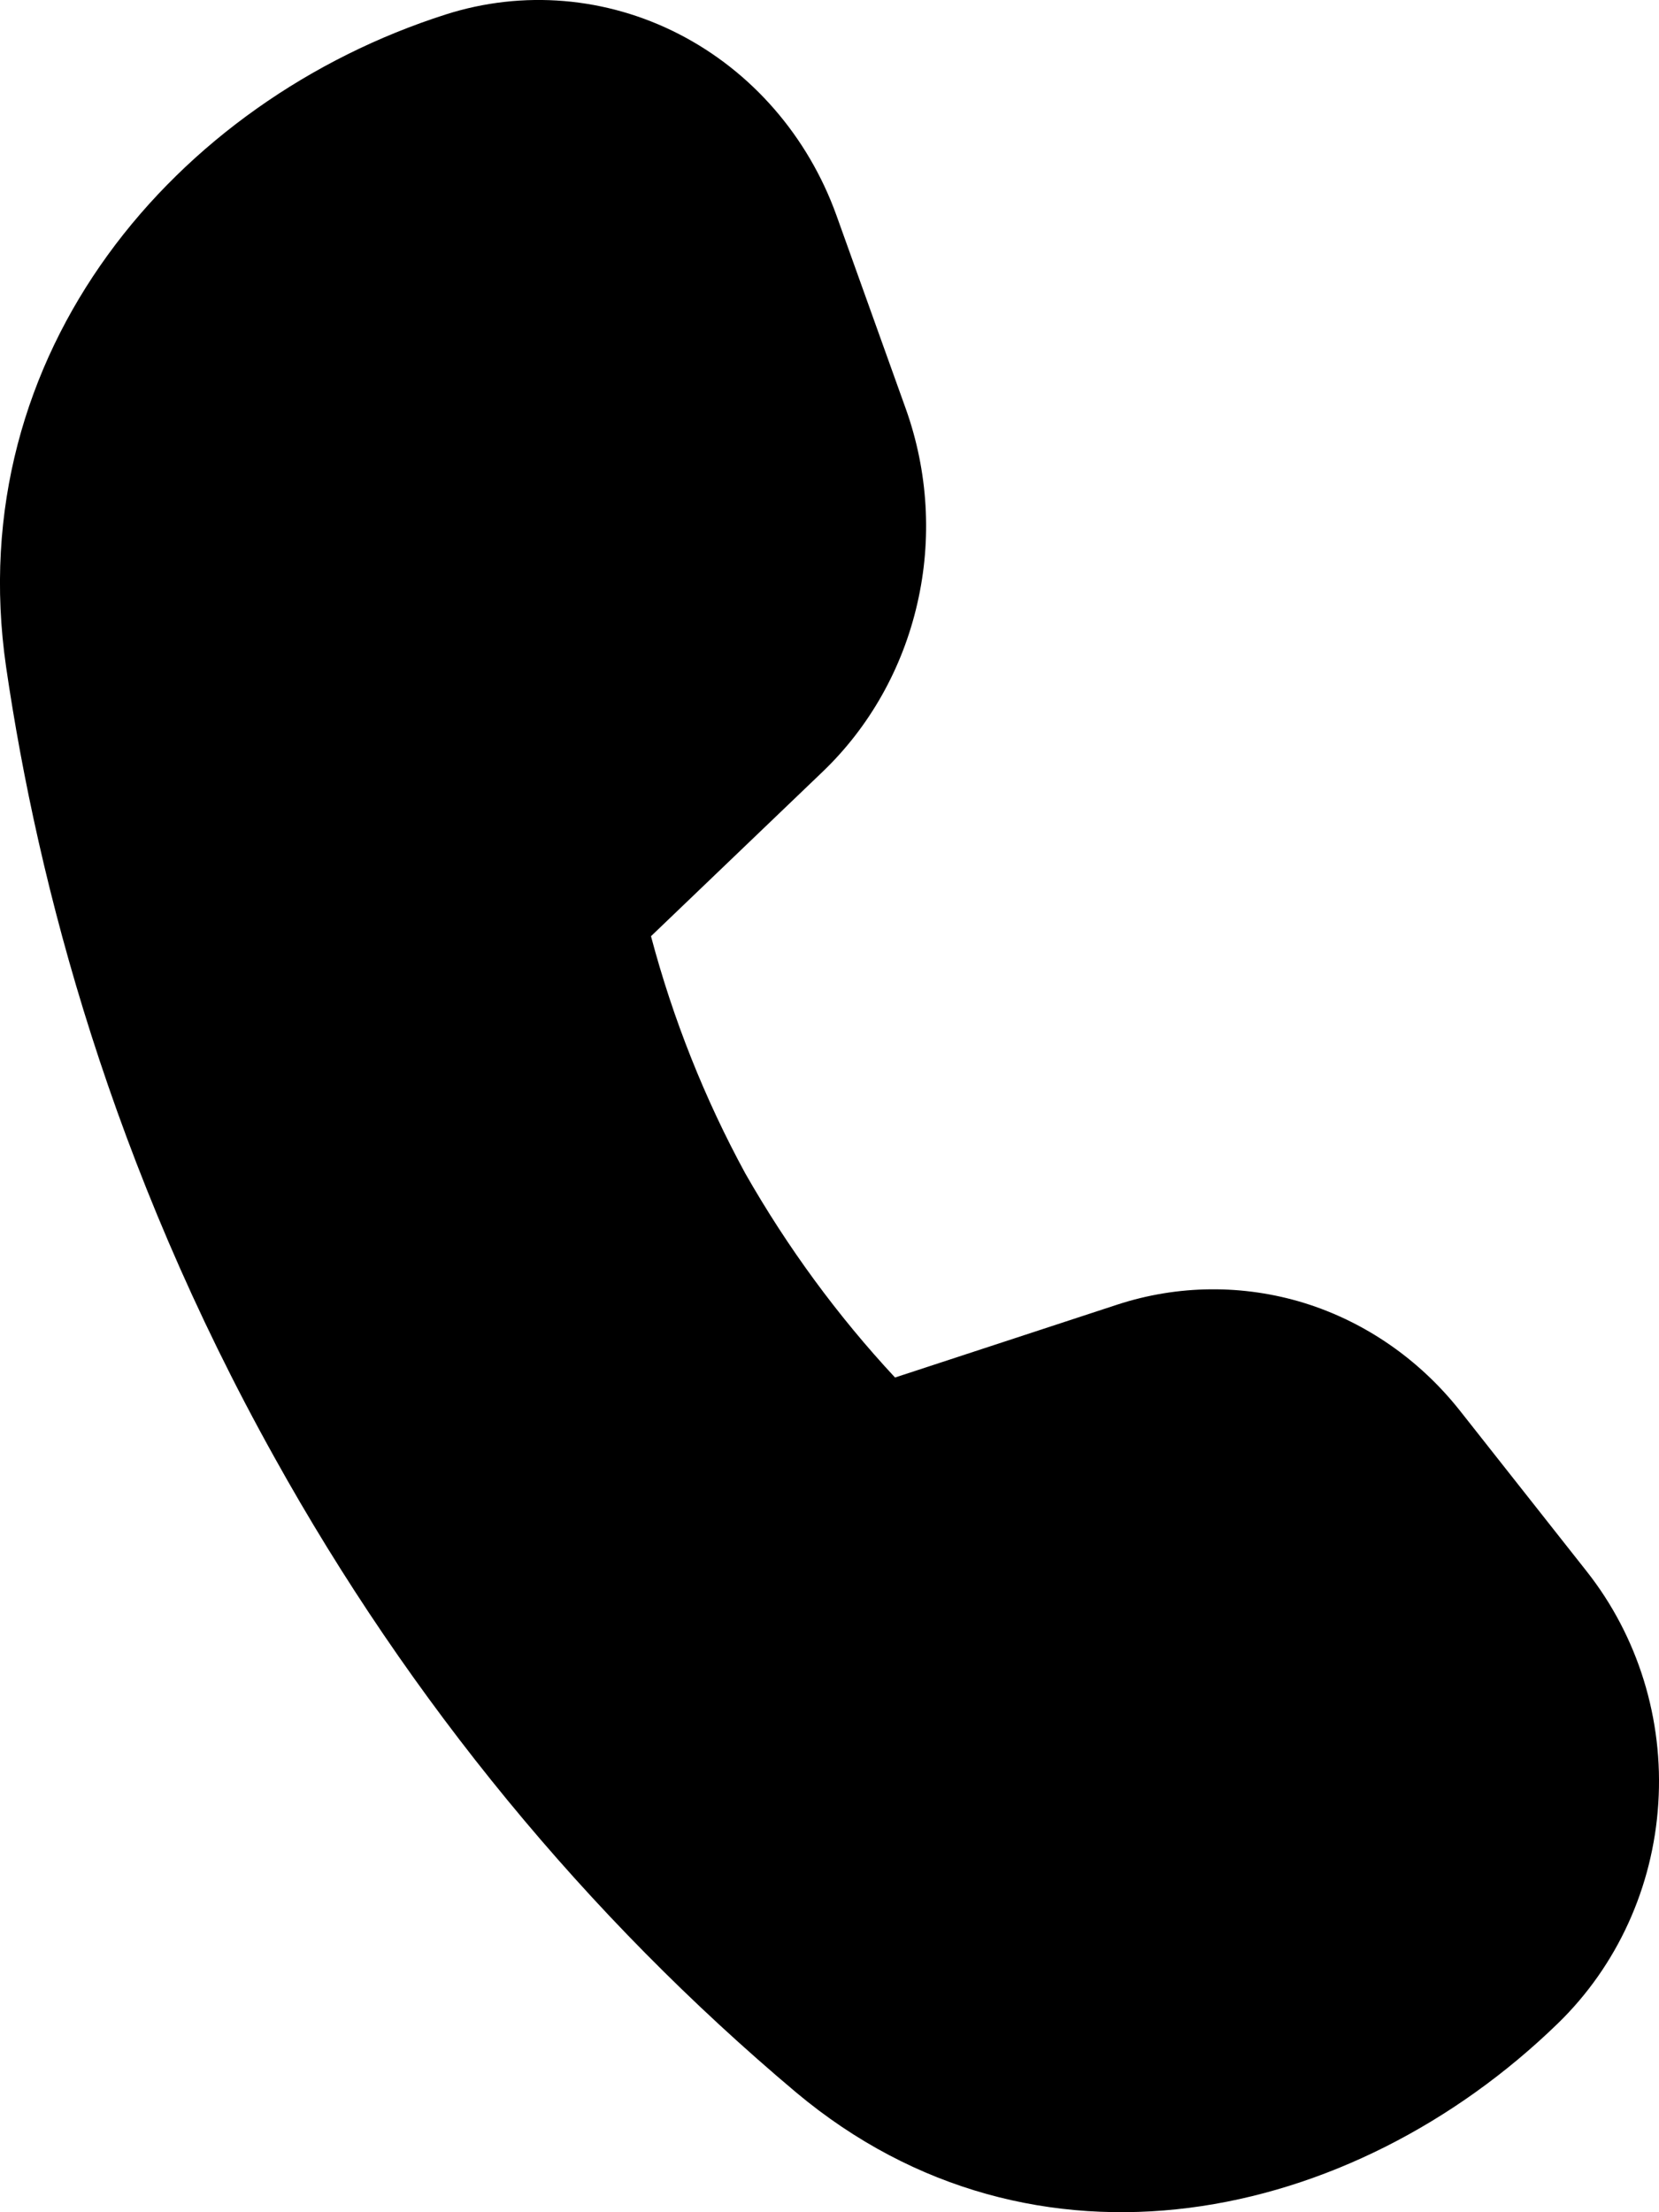<svg width="12" height="16" viewBox="0 0 12 16" fill="none" xmlns="http://www.w3.org/2000/svg">
<path d="M4.709 6.771L5.949 5.583C6.289 5.258 6.528 4.834 6.635 4.366C6.743 3.898 6.713 3.408 6.552 2.957L6.05 1.557C5.844 0.985 5.437 0.517 4.912 0.247C4.387 -0.023 3.783 -0.074 3.223 0.105C1.276 0.727 -0.286 2.548 0.044 4.823C0.276 6.411 0.809 8.432 1.986 10.542C2.963 12.301 4.242 13.858 5.759 15.134C7.481 16.576 9.778 16.084 11.27 14.633C11.697 14.218 11.957 13.649 11.995 13.042C12.034 12.434 11.848 11.835 11.477 11.365L10.561 10.204C10.268 9.833 9.875 9.561 9.434 9.424C8.992 9.288 8.521 9.292 8.081 9.436L6.474 9.963C6.059 9.517 5.696 9.022 5.391 8.487C5.097 7.947 4.868 7.371 4.709 6.772V6.771Z" fill="currentColor"/>
</svg>
